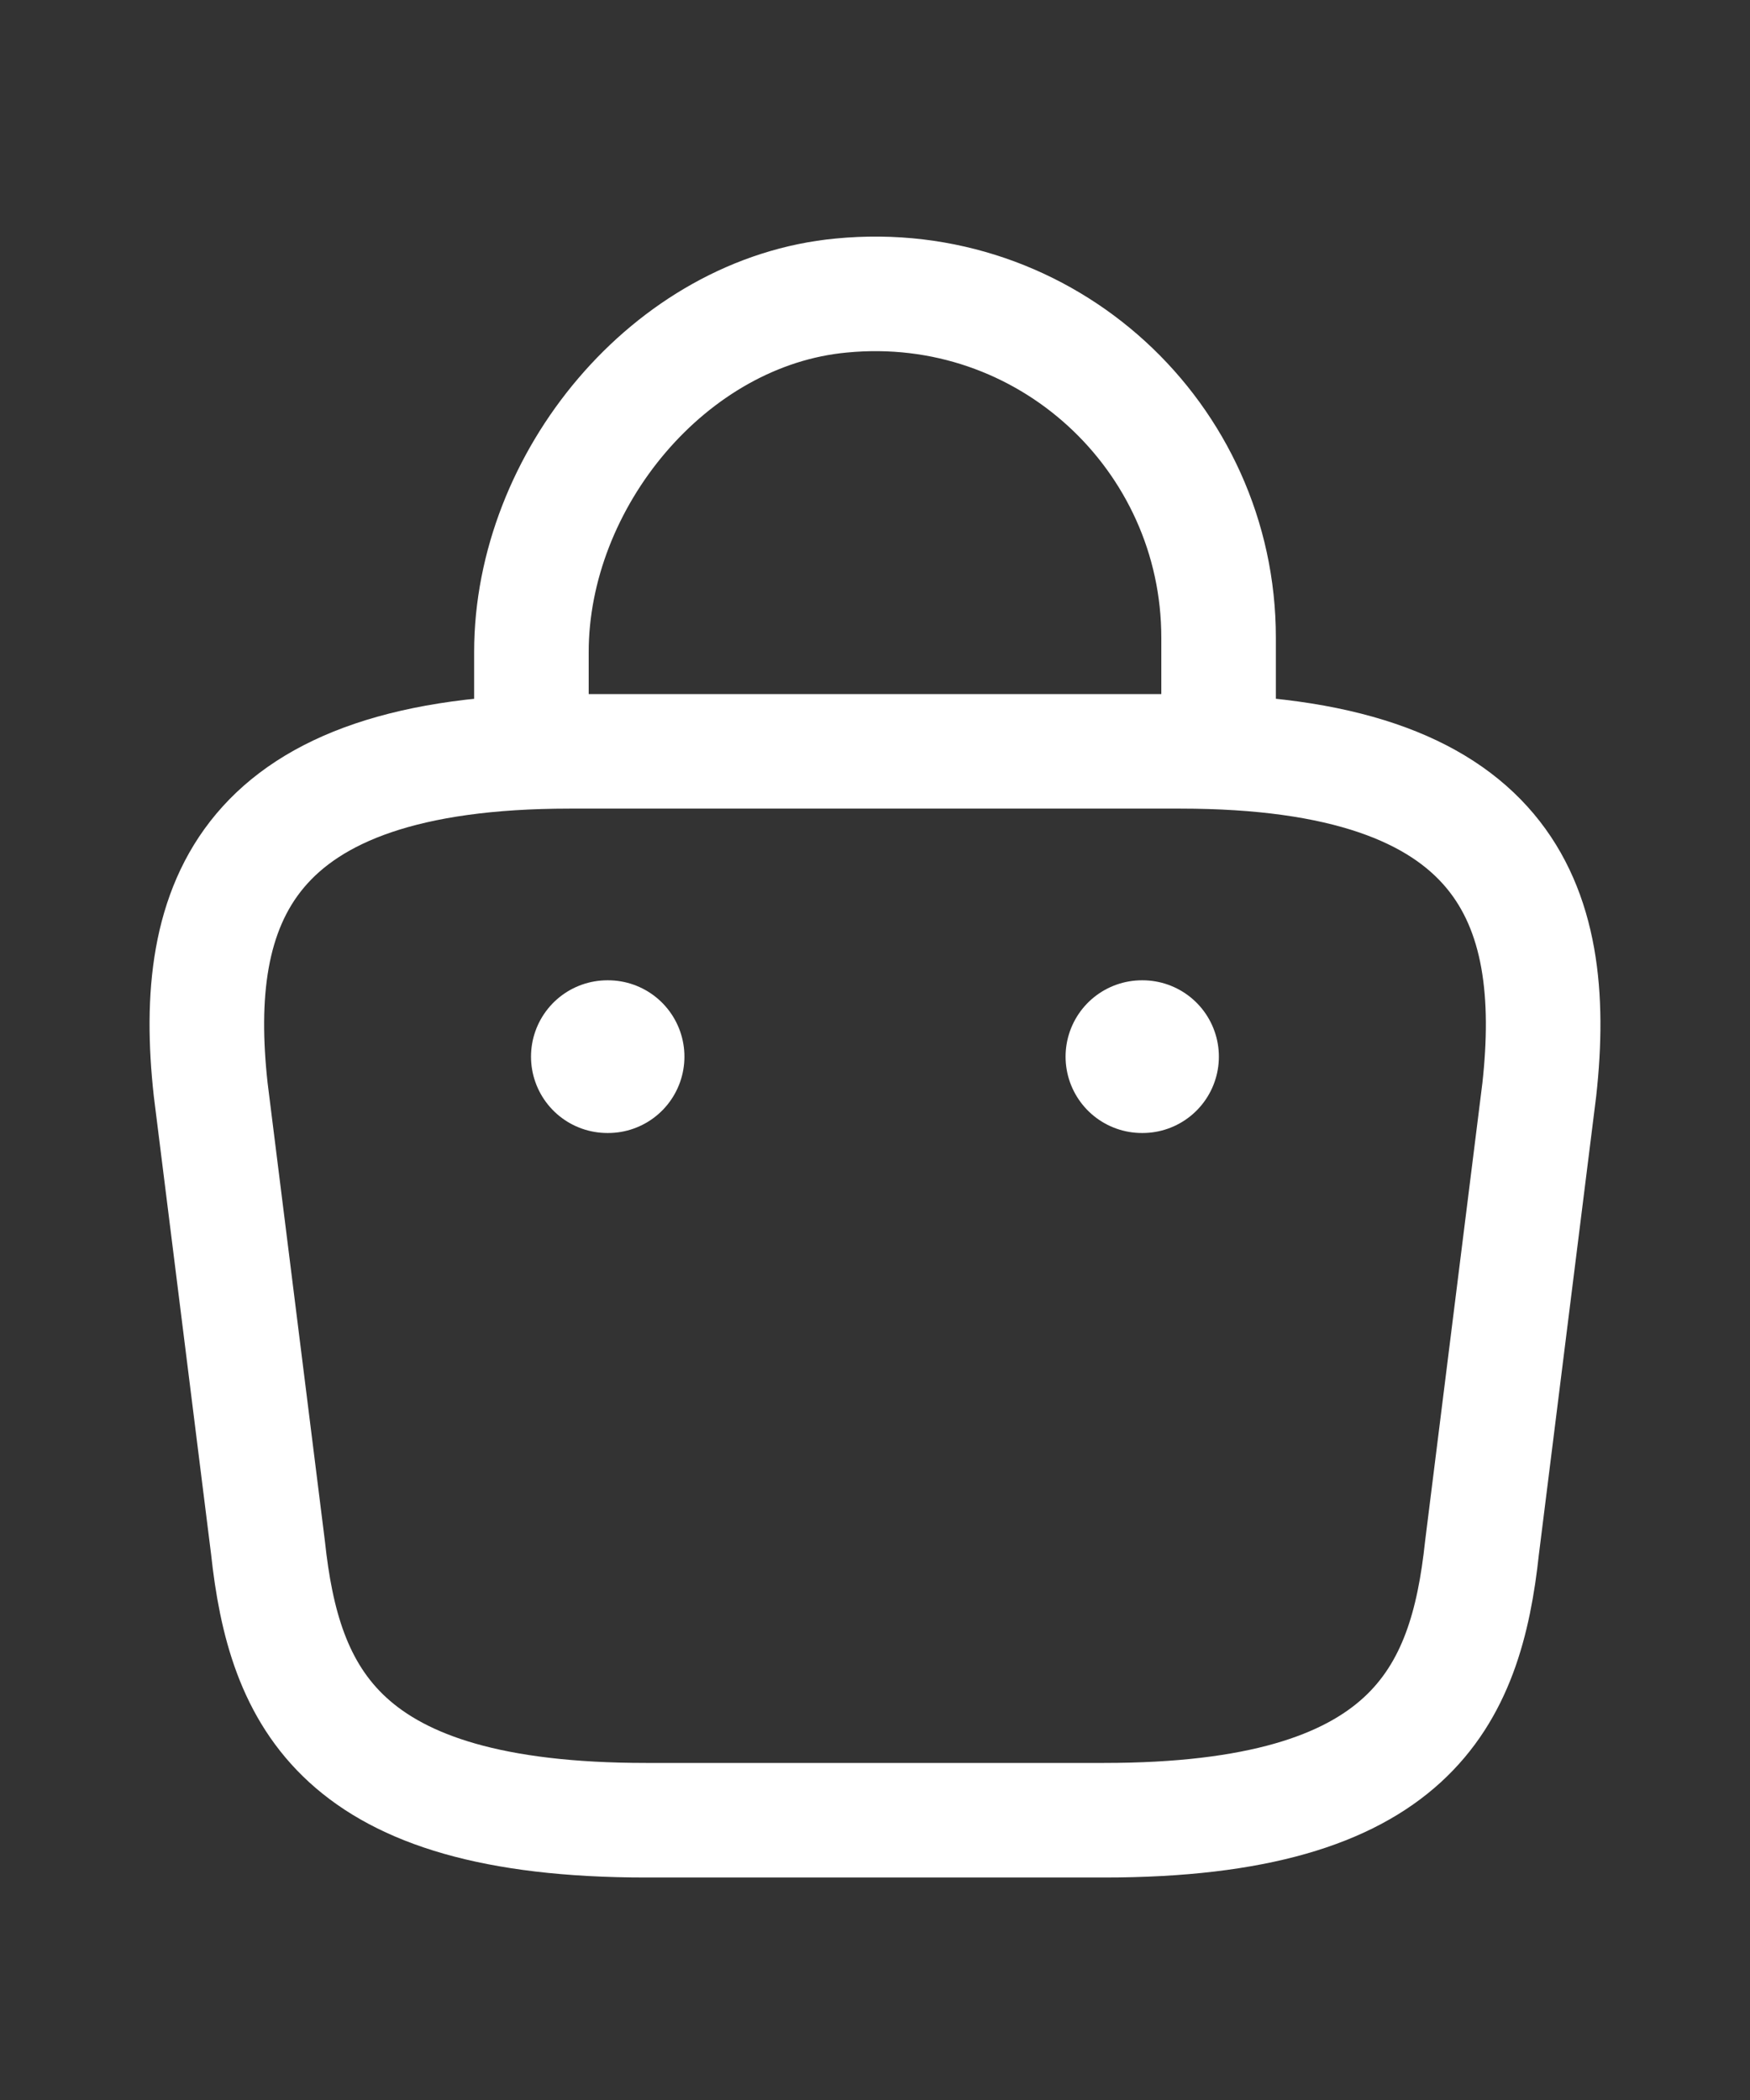 <svg width="15" height="18" viewBox="0 0 15 18" fill="none" xmlns="http://www.w3.org/2000/svg">
<rect x="0" y="0" width="15" height="18" fill="#333333" stroke="none"/>
<path d="M4.555 6.224V5.589C4.555 4.116 5.74 2.67 7.212 2.533C8.966 2.363 10.445 3.743 10.445 5.465V6.368" stroke="white" stroke-width="0.982" stroke-miterlimit="10" stroke-linecap="round" stroke-linejoin="round"/>
<path d="M5.537 15.602H9.463C12.094 15.602 12.565 14.548 12.703 13.265L13.194 9.339C13.37 7.742 12.912 6.44 10.118 6.44H4.882C2.088 6.44 1.63 7.742 1.806 9.339L2.297 13.265C2.435 14.548 2.906 15.602 5.537 15.602Z" stroke="white" stroke-width="0.982" stroke-miterlimit="10" stroke-linecap="round" stroke-linejoin="round"/>
<path d="M9.788 9.057H9.793" stroke="white" stroke-width="1.309" stroke-linecap="round" stroke-linejoin="round"/>
<path d="M5.206 9.057H5.212" stroke="white" stroke-width="1.309" stroke-linecap="round" stroke-linejoin="round"/>
</svg>
